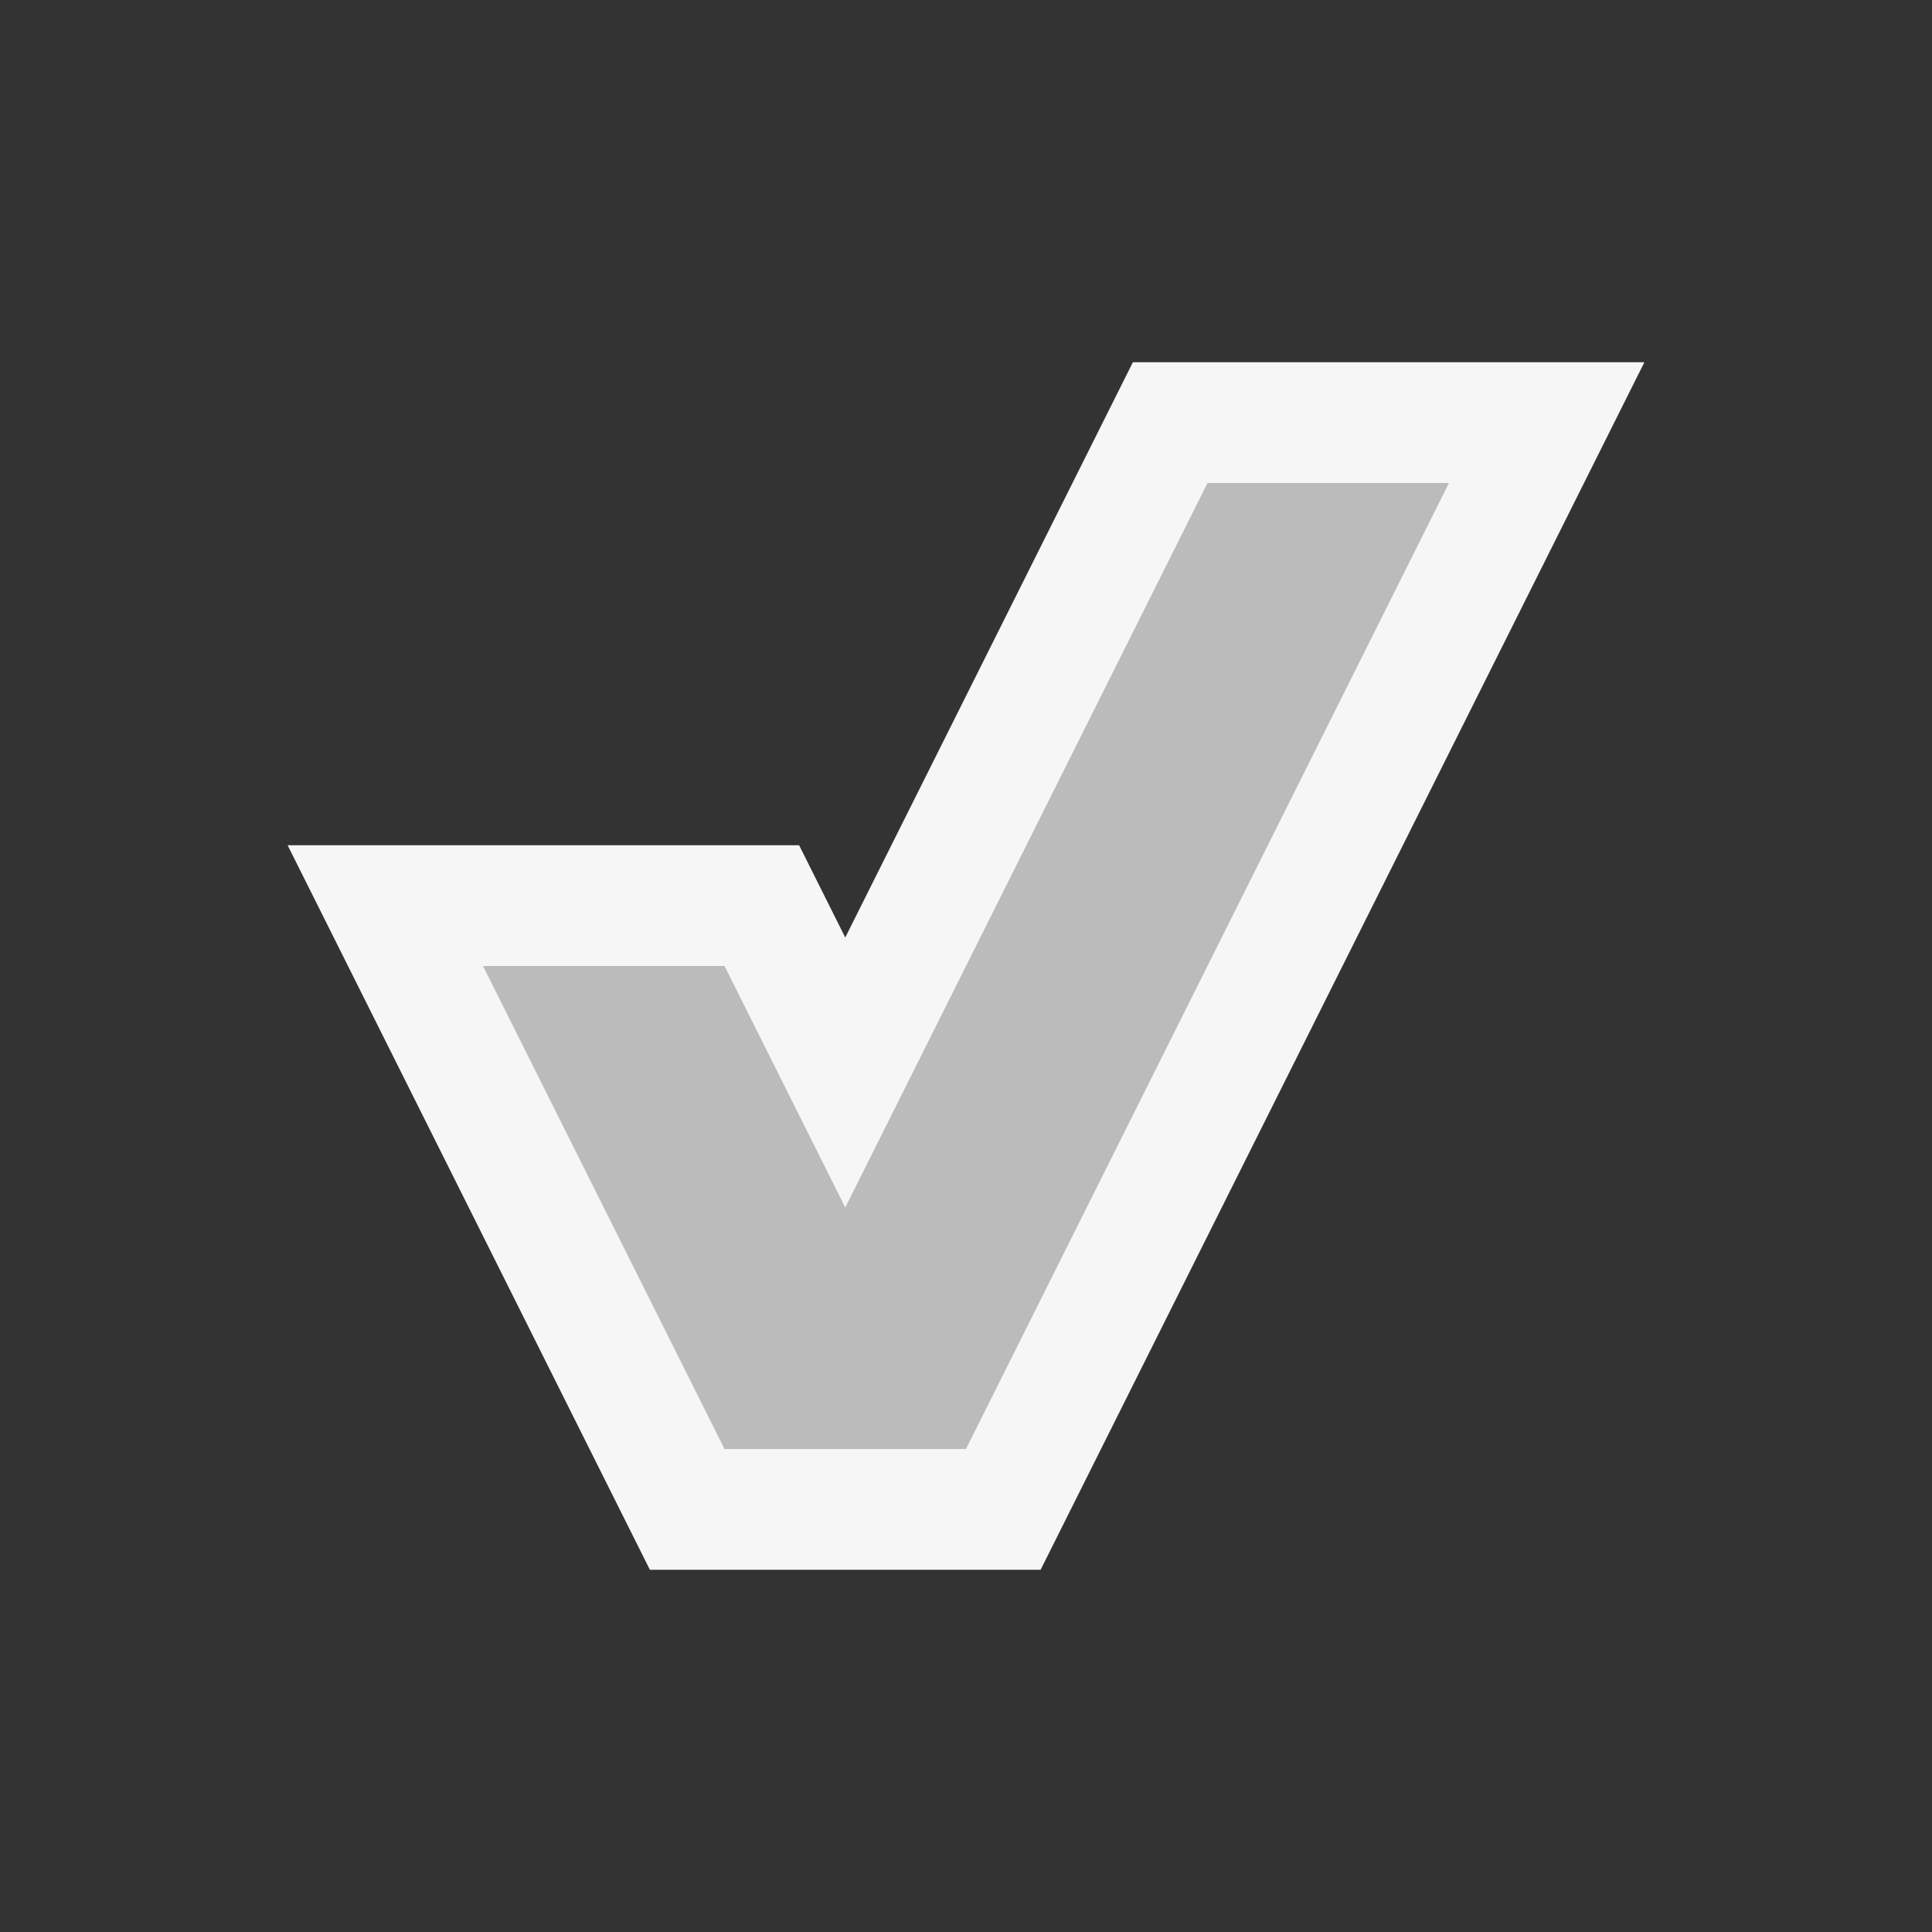 <svg xmlns="http://www.w3.org/2000/svg" width="16" height="16"><rect width="100%" height="100%" fill="#333333" stroke="none"/><polygon points="5.382,13 2.382,7 6.618,7 7,7.764 9.382,3 13.618,3 8.618,13" fill="#F6F6F6"/><path d="M12 4l-4 8h-2l-2-4h2l1 2 3-6h2z" fill="#BBBBBB"/></svg>